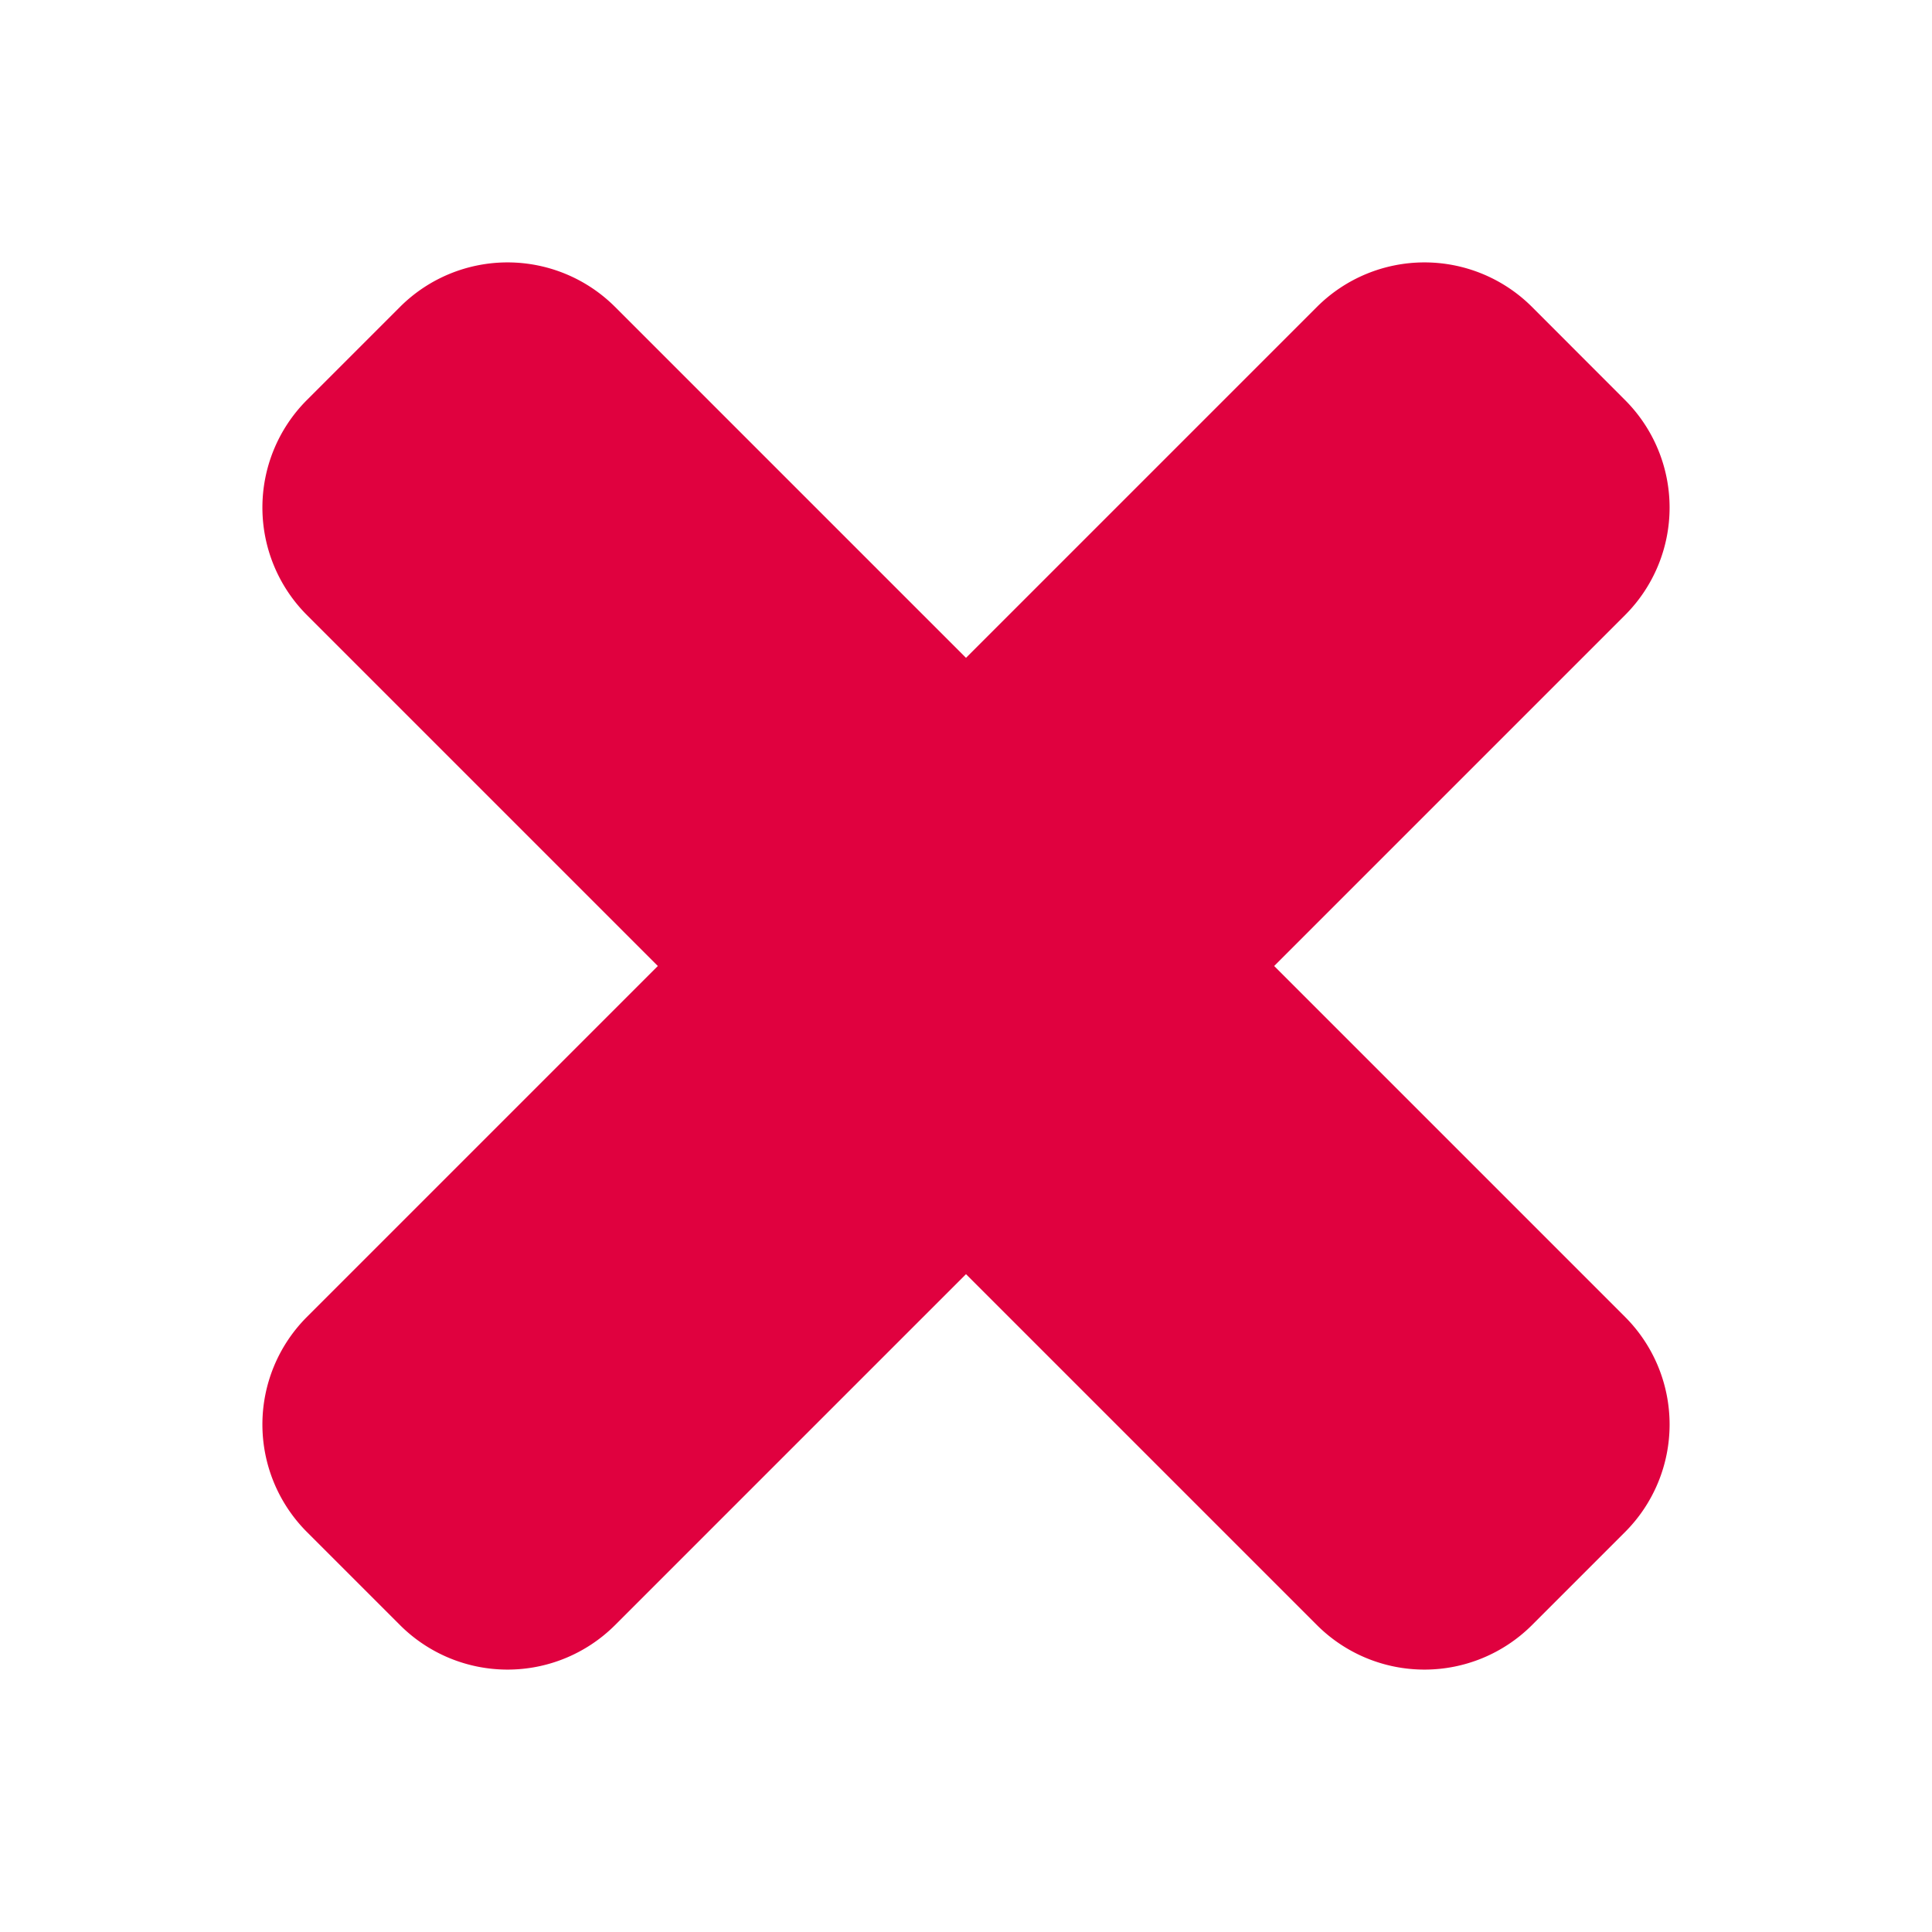 <svg id="Layer_1" data-name="Layer 1" xmlns="http://www.w3.org/2000/svg" viewBox="0 0 200 200"><defs><style>.cls-1{fill:#e0013f;}</style></defs><title>icon</title><path class="cls-1" d="M131.9,100l36.36-36.36a15.74,15.74,0,0,0,0-22.19l-9.7-9.71a15.75,15.75,0,0,0-22.2,0L100,68.1,63.64,31.74a15.75,15.75,0,0,0-22.2,0l-9.7,9.7a15.75,15.75,0,0,0,0,22.2L68.1,100,31.74,136.36a15.75,15.75,0,0,0,0,22.2l9.7,9.7a15.75,15.75,0,0,0,22.2,0L100,131.9l36.36,36.36a15.75,15.75,0,0,0,22.2,0l9.7-9.7a15.75,15.75,0,0,0,0-22.2Z"/></svg>